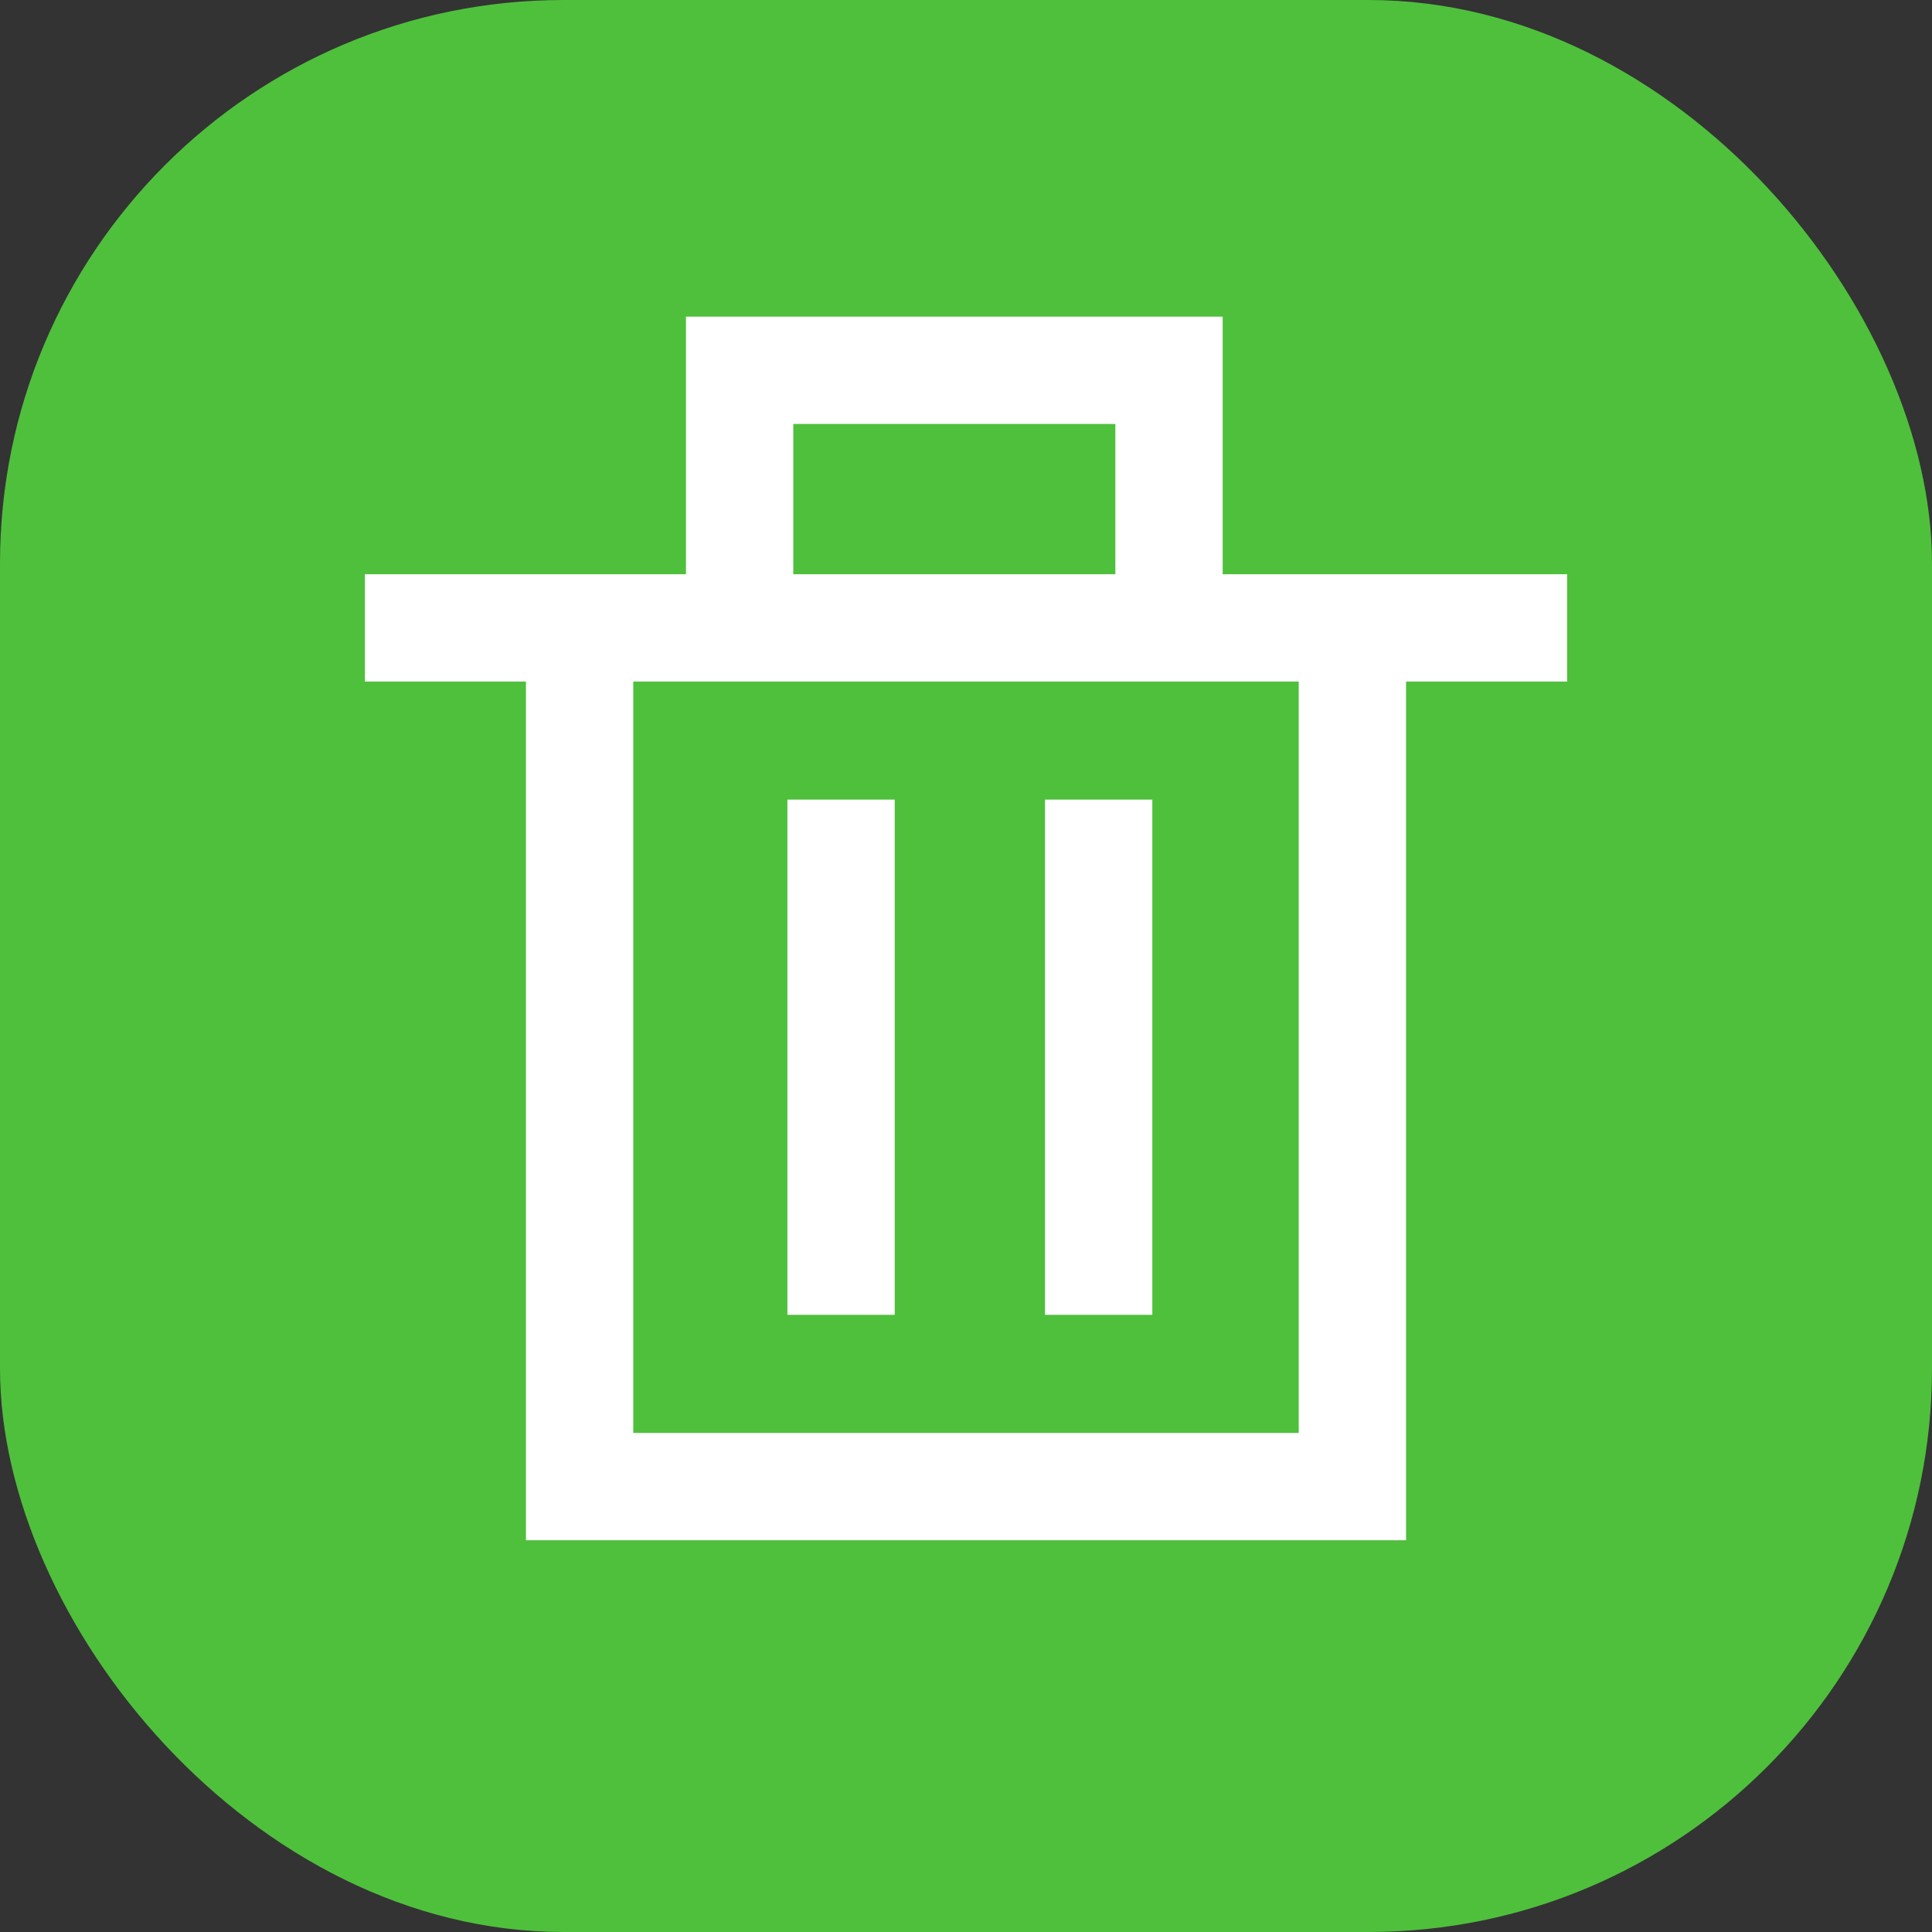 <svg width="24" height="24" viewBox="0 0 24 24" fill="none" xmlns="http://www.w3.org/2000/svg">
<rect x="0" y="0" width="24" height="24" fill="#333333" stroke="none"/>
<rect width="24" height="24" rx="7" fill="#4FC03C"/>
<path d="M13.648 9.933V16.333M7.2 7.8H16.8V18.467H7.2V7.8ZM4.533 7.8H19.467H4.533ZM9.188 4.6H14.522V7.8H9.188V4.6ZM10.448 9.933V16.333V9.933Z" stroke="white" stroke-width="1.333"/>
</svg>
